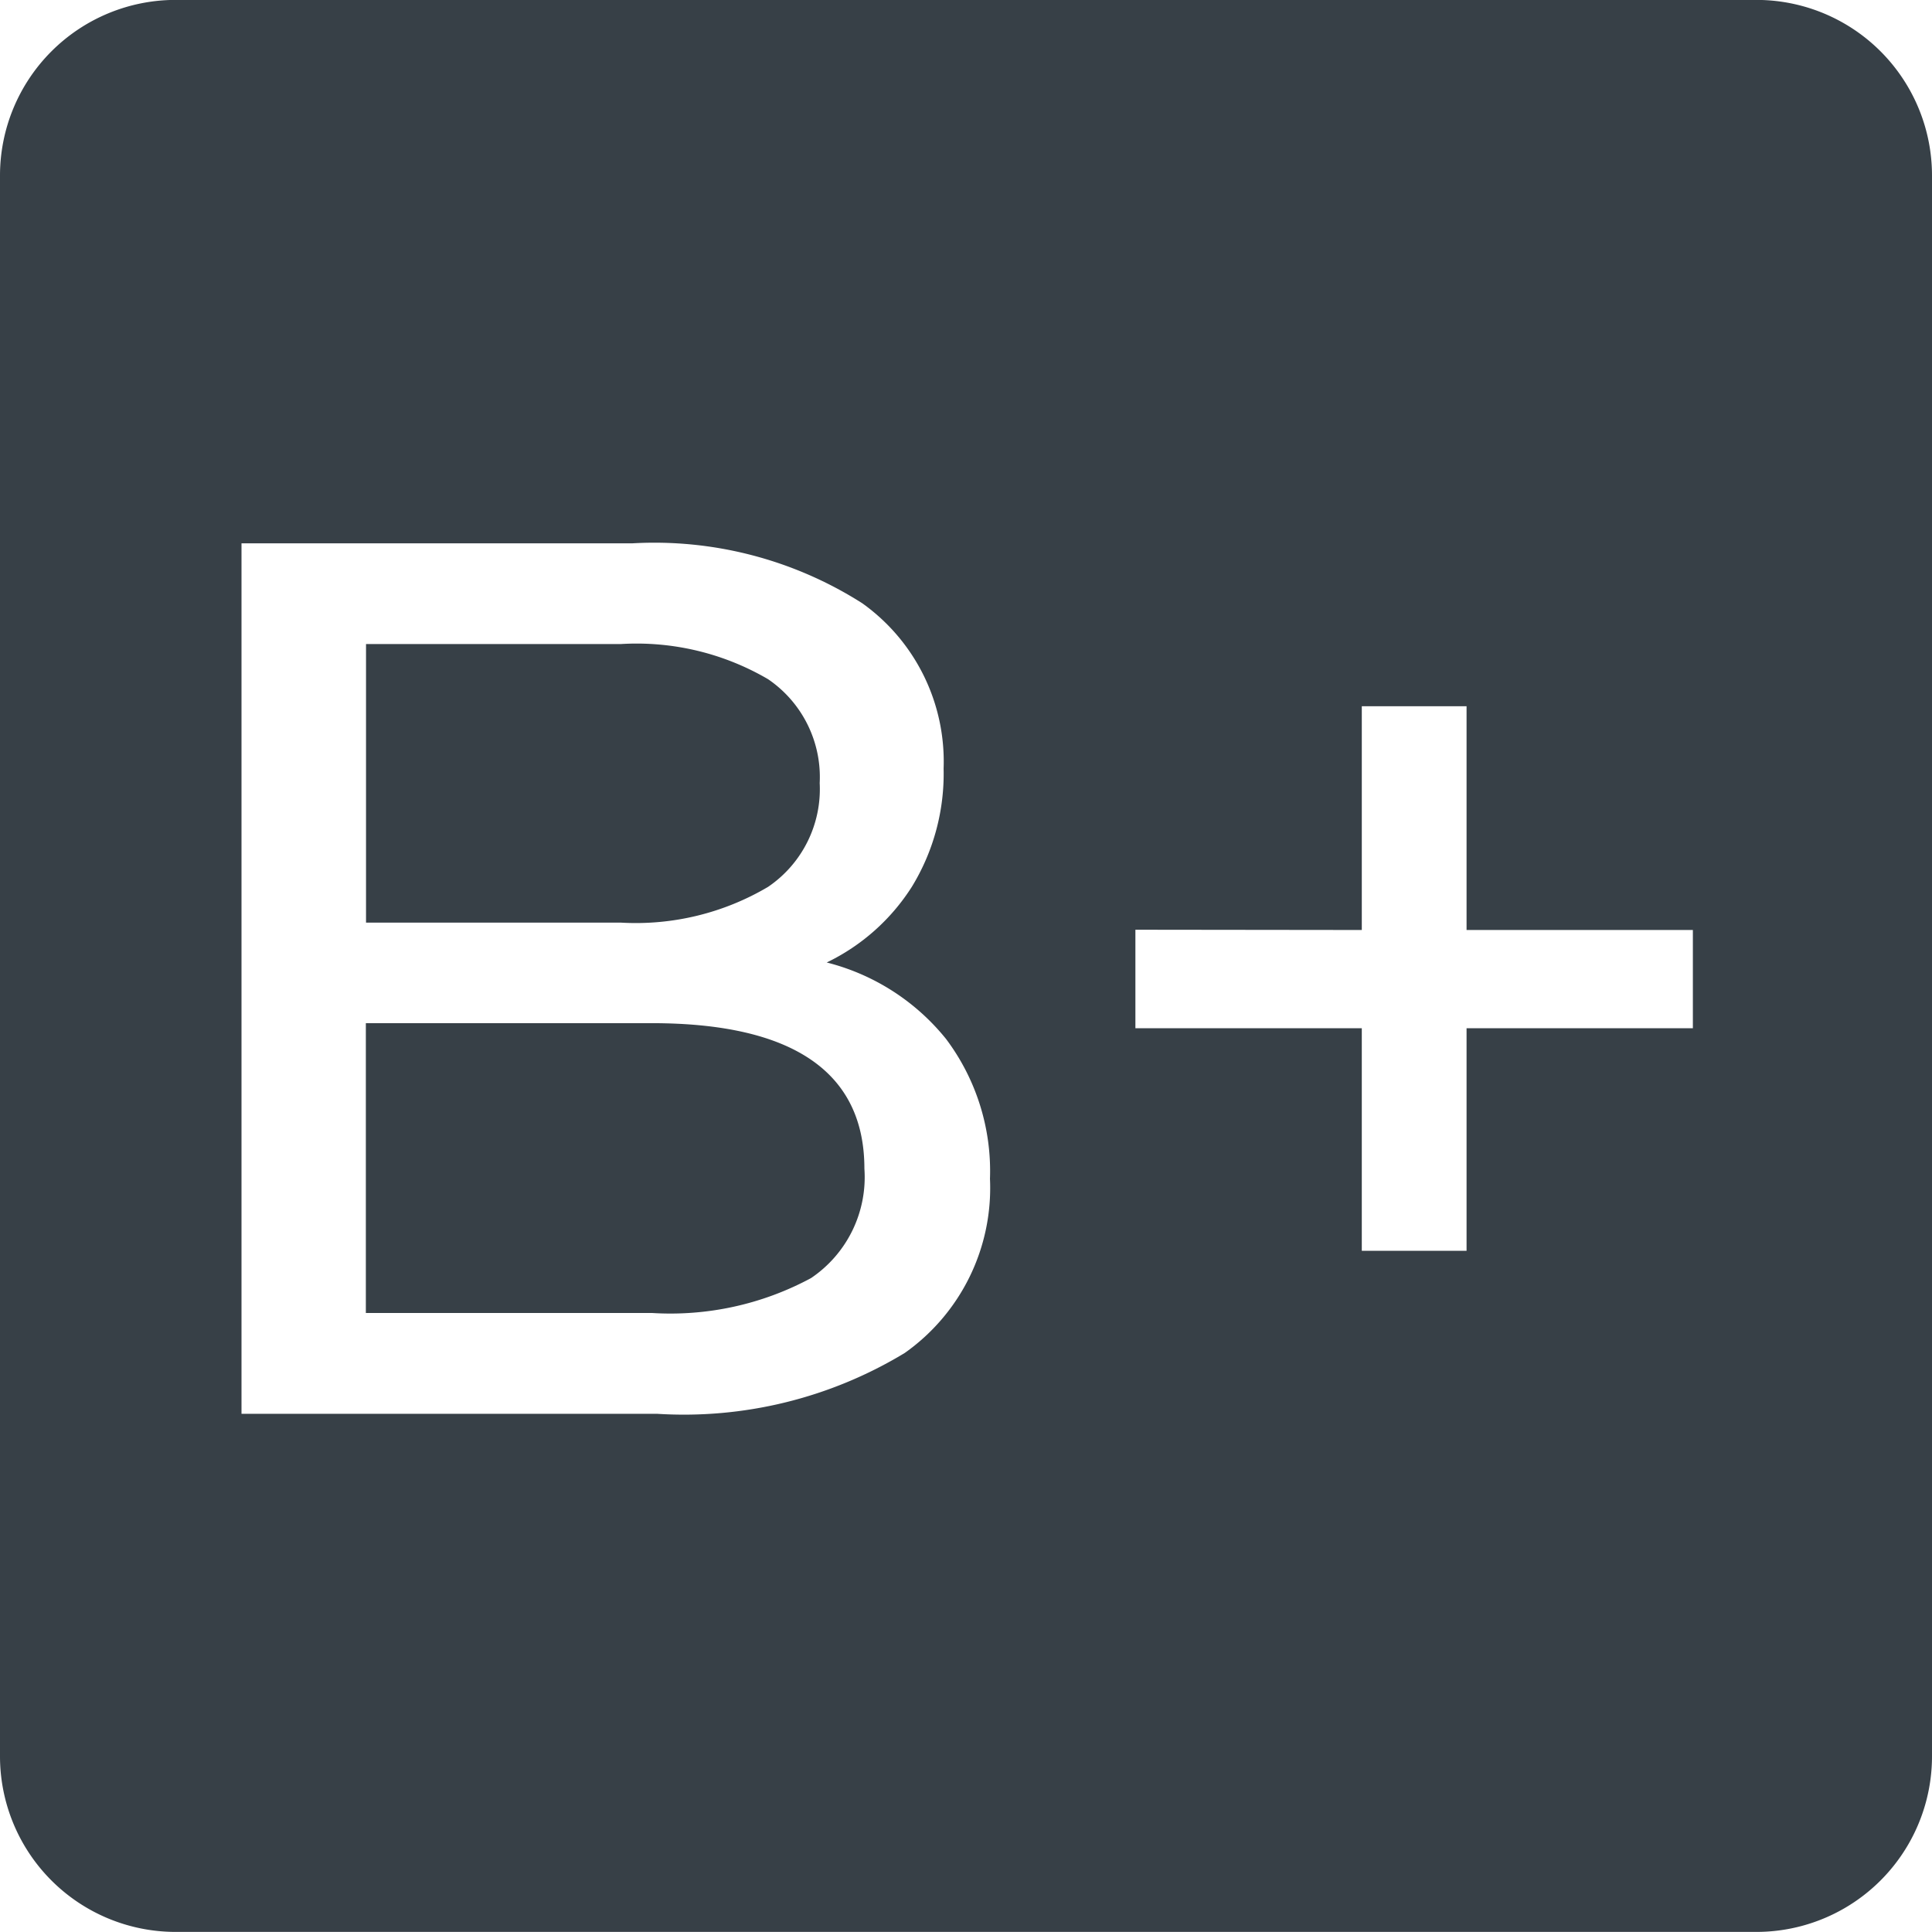 <svg xmlns="http://www.w3.org/2000/svg" width="22" height="22" viewBox="0 0 22 22">
  <path id="Subtraction_5" data-name="Subtraction 5" d="M20,22H2a2,2,0,0,1-2-2V2A2,2,0,0,1,2,0H20a2,2,0,0,1,2,2V20A2,2,0,0,1,20,22ZM2.75,6.188V16.1H7.479a4.852,4.852,0,0,0,2.824-.693,2.3,2.3,0,0,0,.97-1.983,2.506,2.506,0,0,0-.5-1.592,2.546,2.546,0,0,0-1.359-.871,2.366,2.366,0,0,0,.97-.863,2.466,2.466,0,0,0,.361-1.345,2.214,2.214,0,0,0-.927-1.883A4.407,4.407,0,0,0,7.2,6.188Zm10.179,4.4V11.71h2.578v2.534H16.7V11.71h2.577V10.591H16.7V8.043H15.507v2.548ZM7.422,14.952H4.166v-3.3H7.422c1.606,0,2.421.557,2.421,1.656a1.386,1.386,0,0,1-.608,1.247A3.374,3.374,0,0,1,7.422,14.952Zm-.354-4.445h-2.9V7.335h2.9a2.965,2.965,0,0,1,1.678.4,1.349,1.349,0,0,1,.588,1.183A1.346,1.346,0,0,1,8.746,10.1,2.958,2.958,0,0,1,7.069,10.507Z" transform="translate(0 -0.001)" fill="#374047"/>
</svg>
